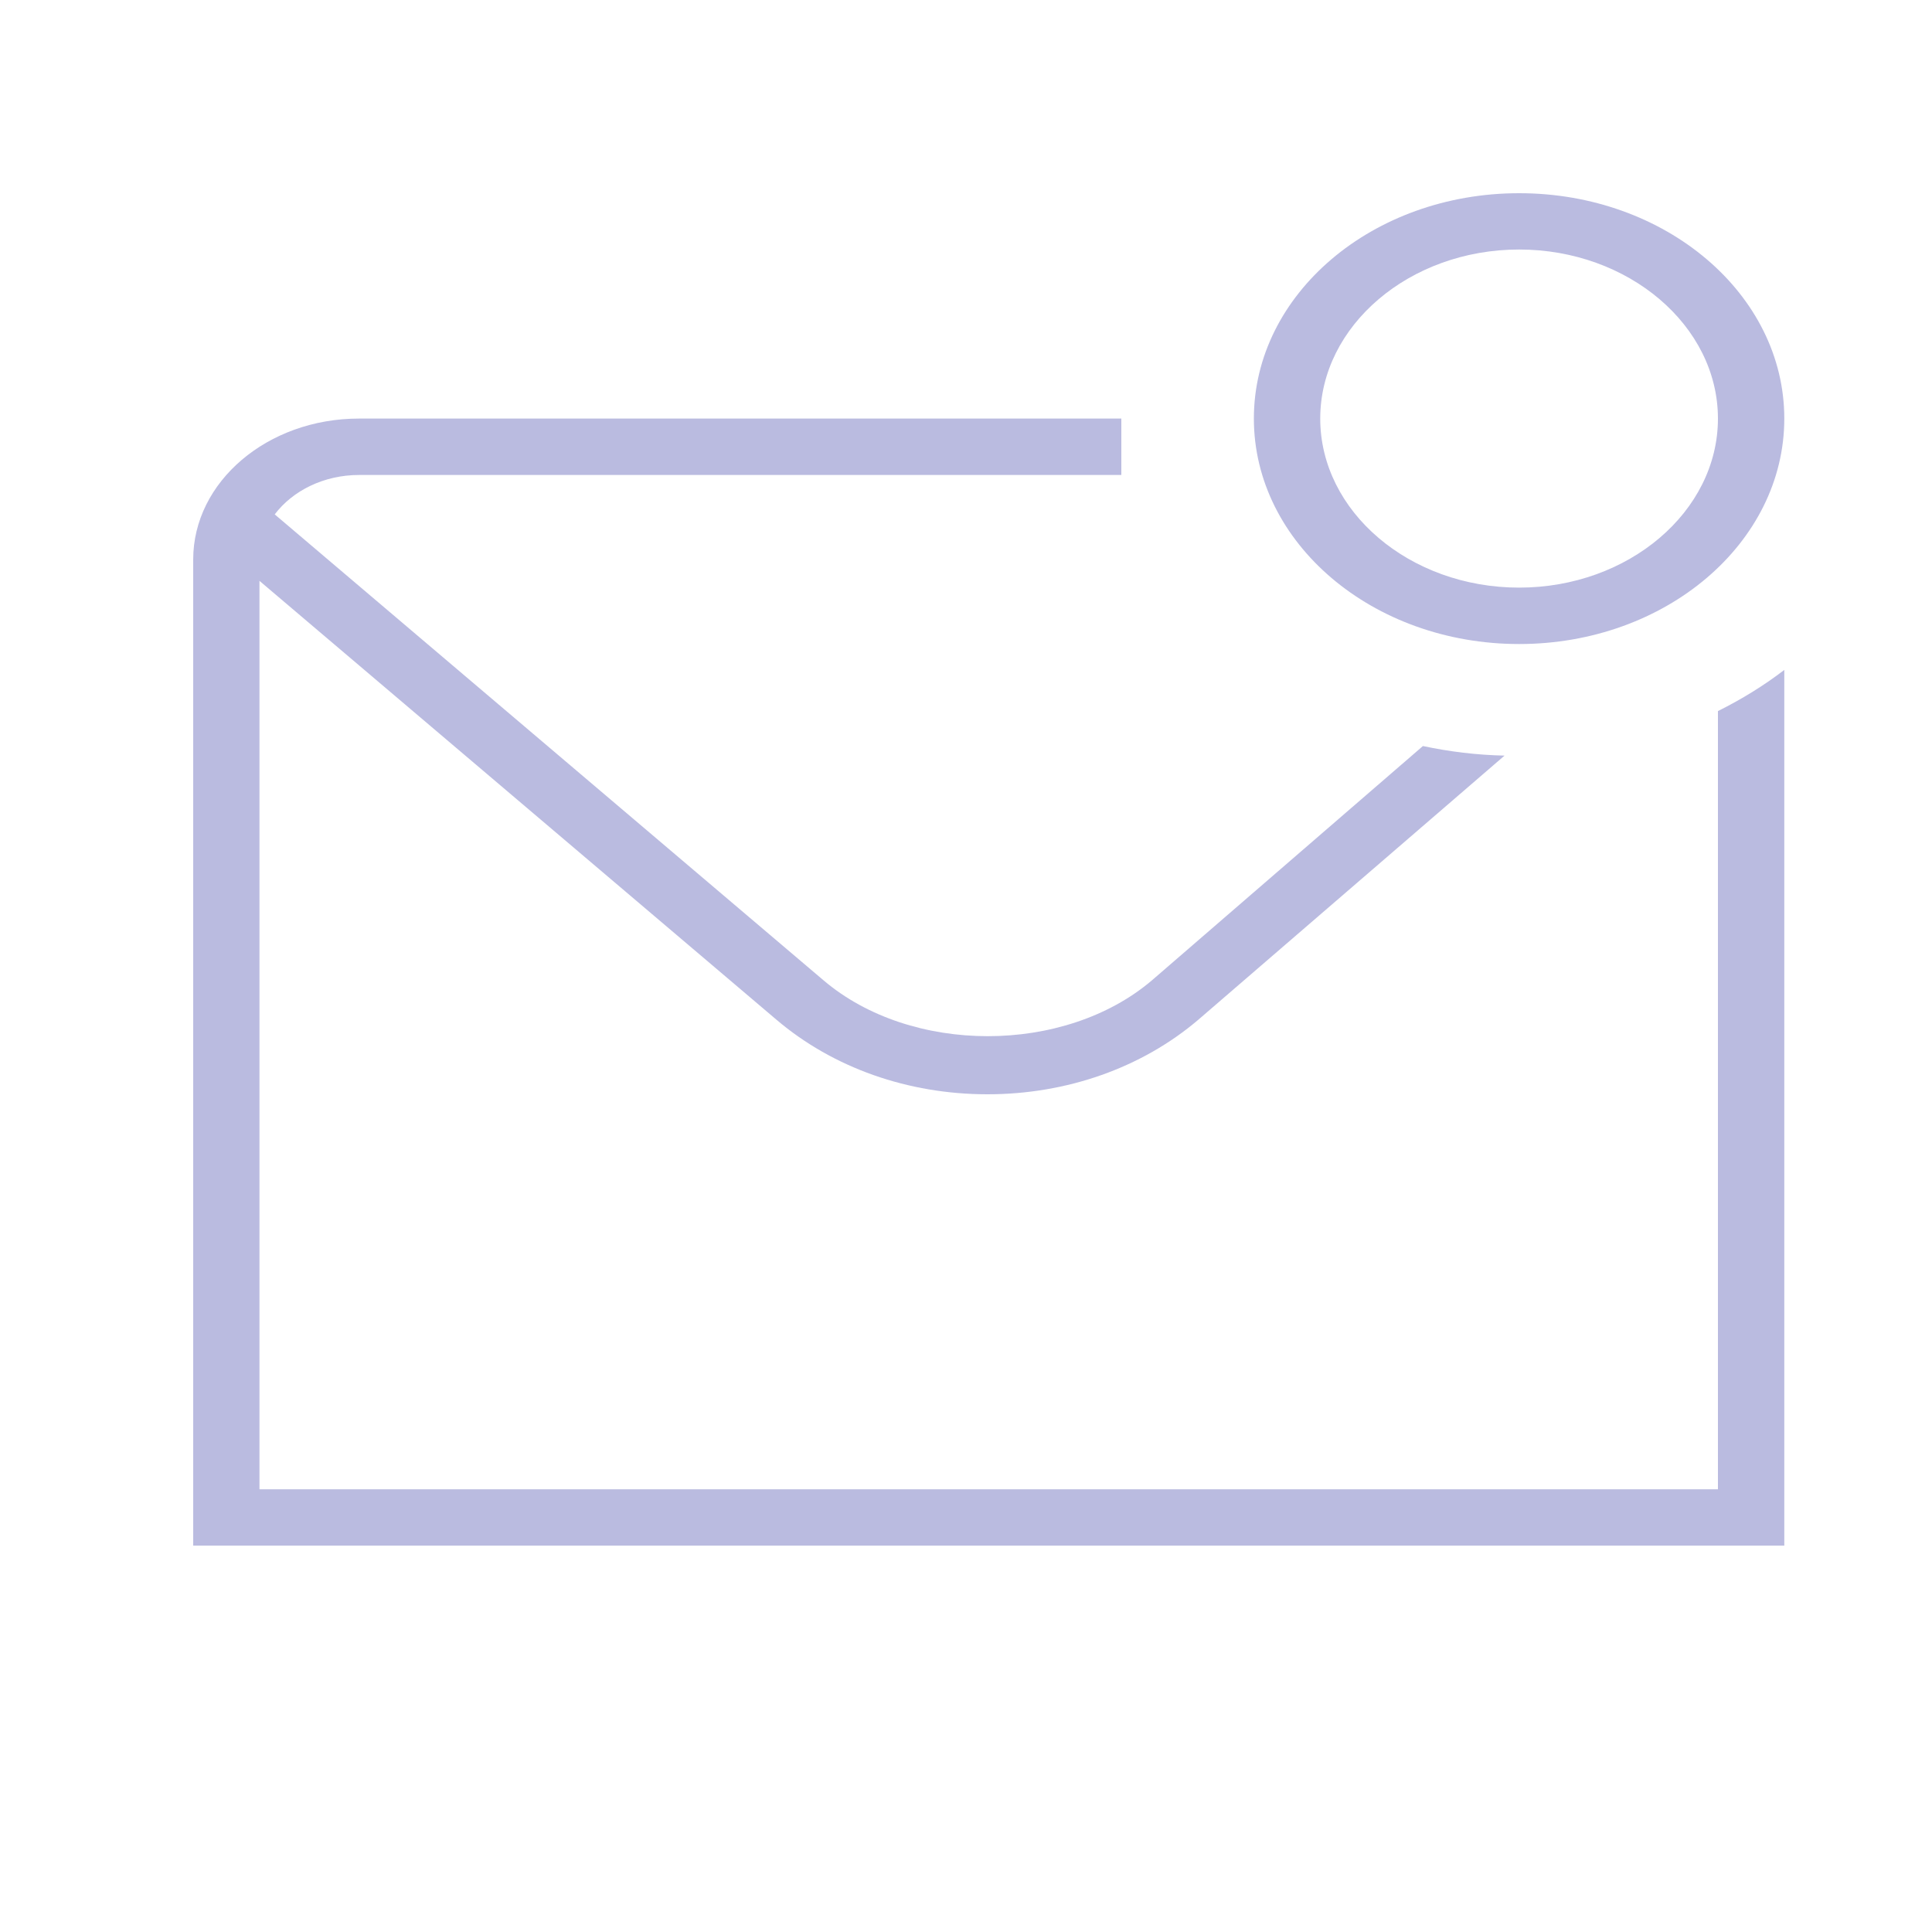 <svg width="20" height="20" viewBox="0 0 20 20" fill="none" xmlns="http://www.w3.org/2000/svg">
<path d="M17.784 7.361C18.031 7.238 18.258 7.098 18.471 6.935V16H2V5.792C2 4.987 2.769 4.333 3.716 4.333H11.608V4.917H3.716C3.352 4.917 3.029 5.08 2.844 5.325L8.526 10.149C9.432 10.919 11.018 10.919 11.924 10.149L14.73 7.723C15.005 7.781 15.286 7.816 15.575 7.822L12.404 10.557C11.821 11.053 11.045 11.328 10.222 11.328C9.398 11.328 8.623 11.053 8.039 10.557L2.686 6.013V15.417H17.784V7.361ZM12.98 4.333C12.98 3.044 14.209 2 15.726 2C17.242 2 18.471 3.044 18.471 4.333C18.471 5.622 17.242 6.667 15.726 6.667C14.209 6.667 12.98 5.622 12.98 4.333ZM13.667 4.333C13.667 5.296 14.593 6.083 15.726 6.083C16.858 6.083 17.784 5.296 17.784 4.333C17.784 3.371 16.858 2.583 15.726 2.583C14.593 2.583 13.667 3.371 13.667 4.333Z" fill="#BABBE0"/>
</svg>
